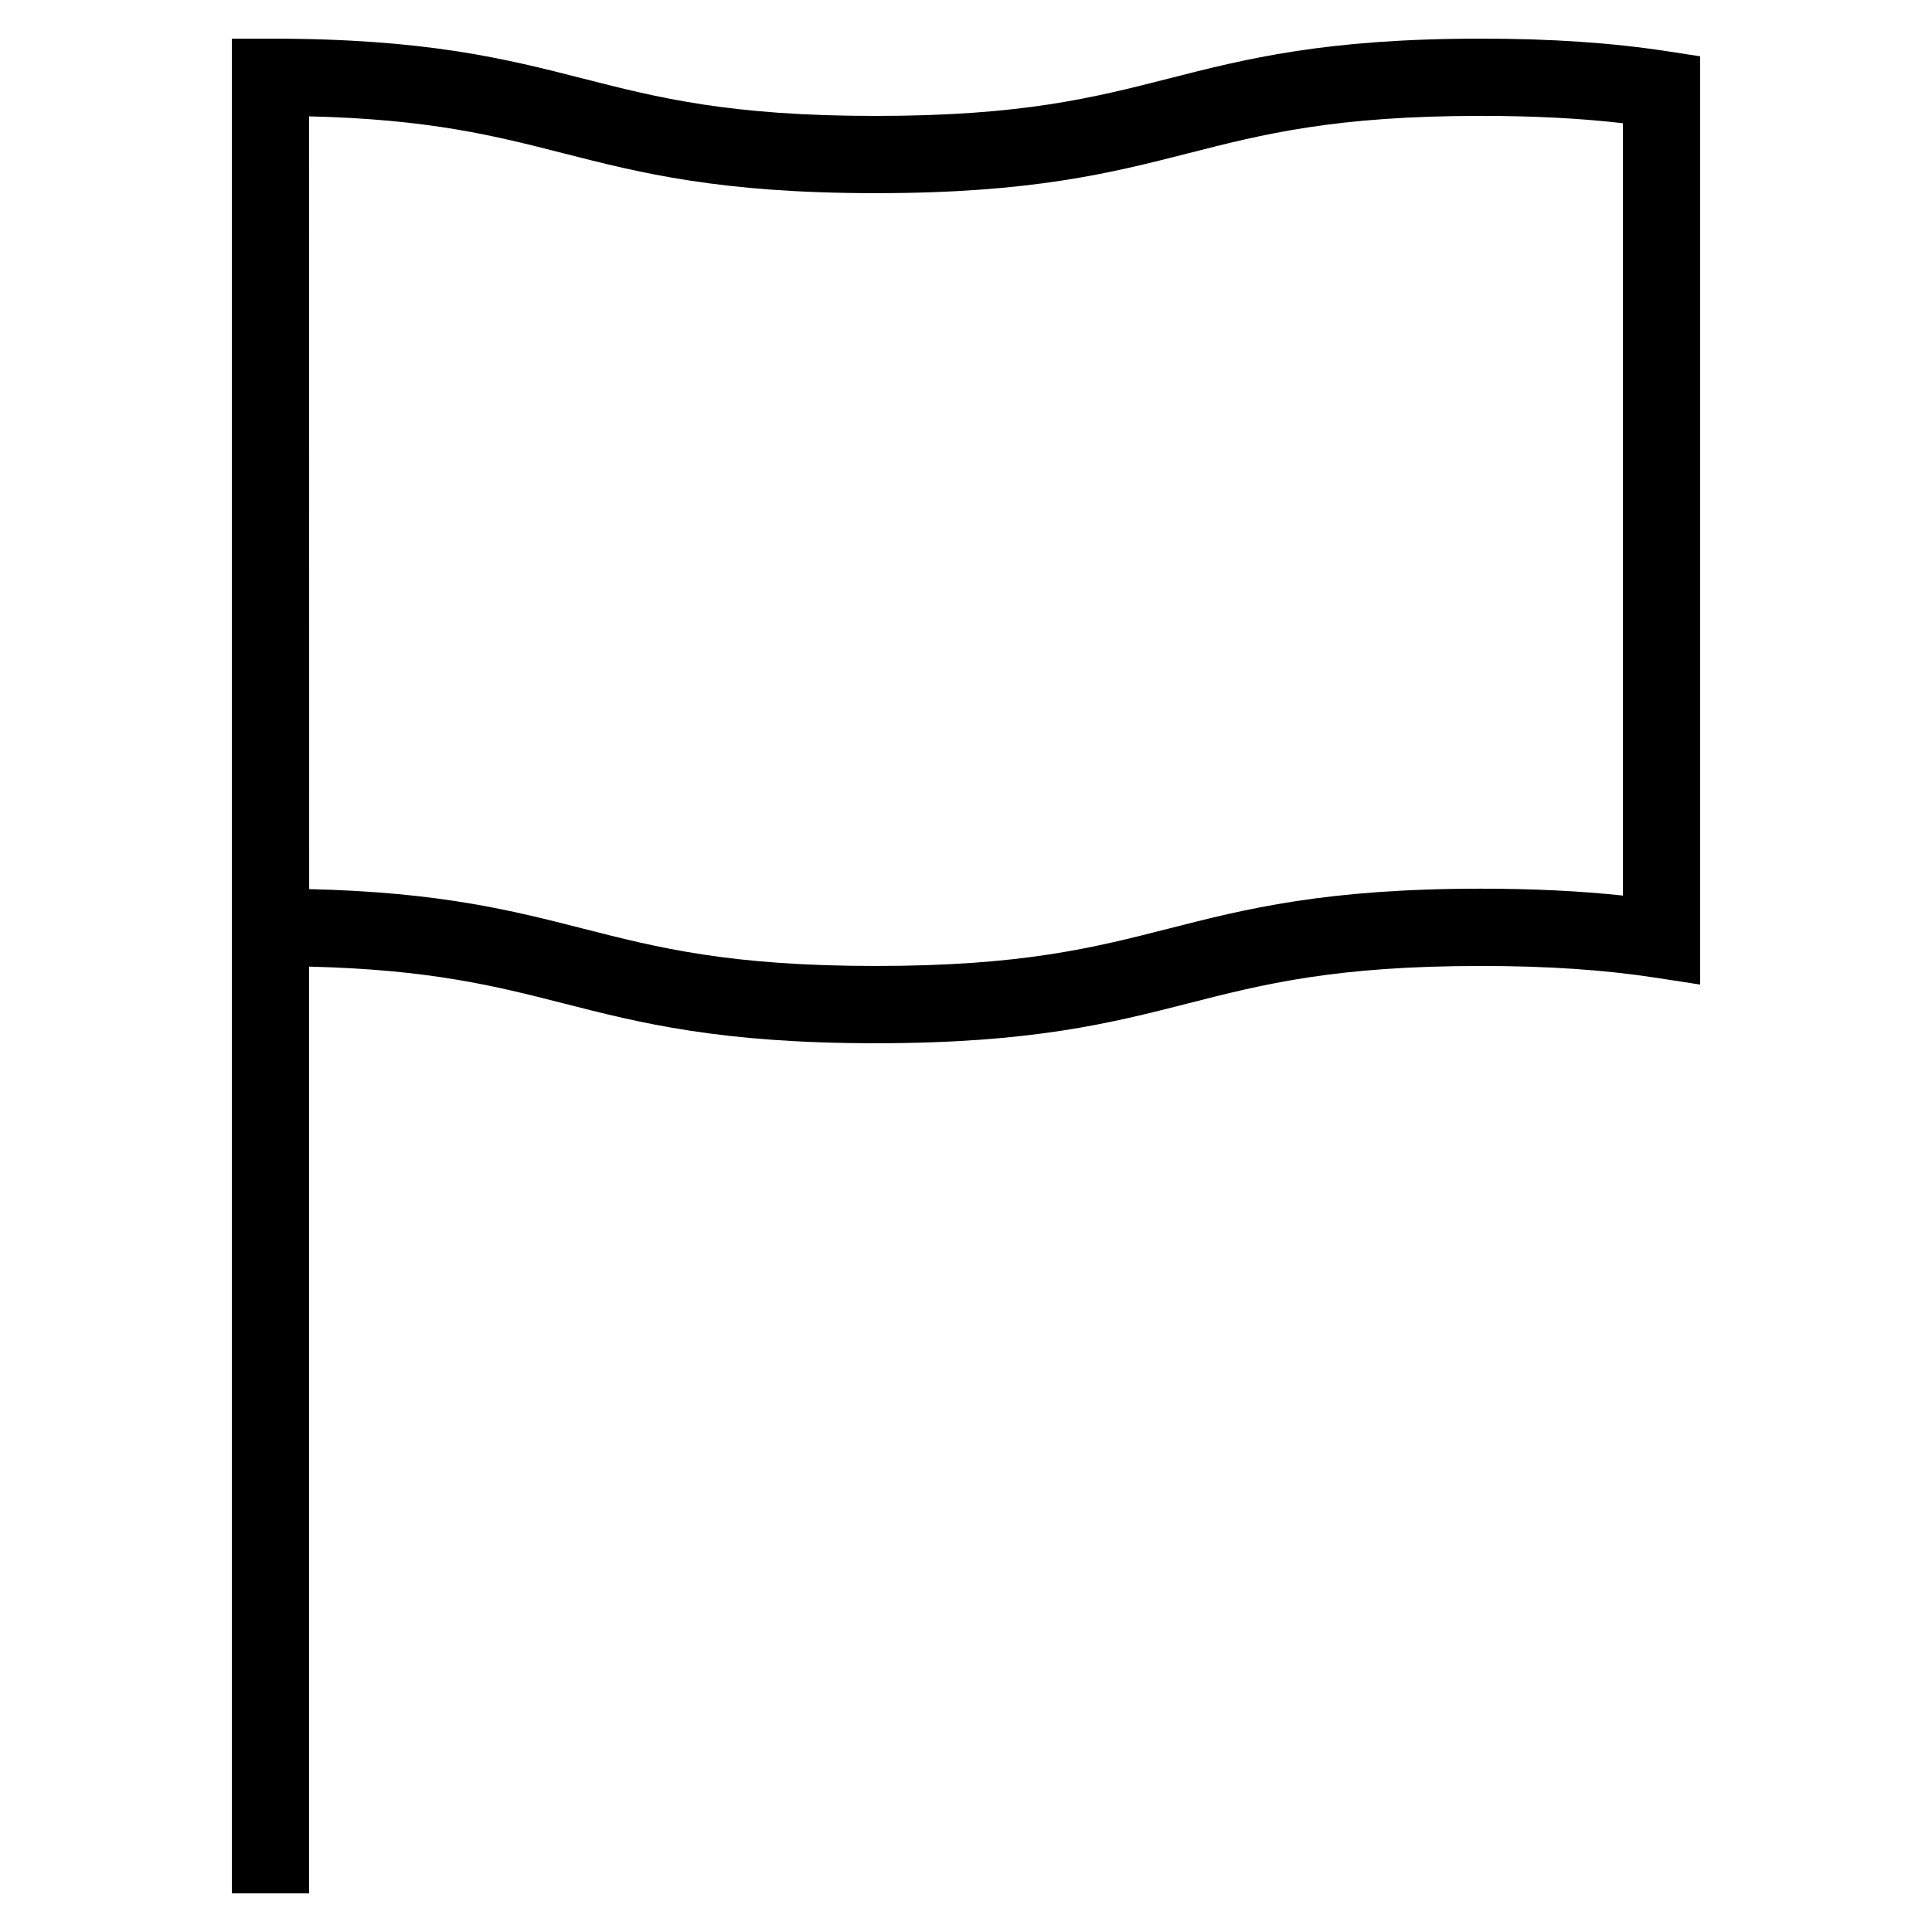<?xml version="1.0" encoding="iso-8859-1"?>
<!-- Generator: Adobe Illustrator 22.1.0, SVG Export Plug-In . SVG Version: 6.00 Build 0)  -->
<svg version="1.1" id="Layer_1" xmlns="http://www.w3.org/2000/svg" xmlns:xlink="http://www.w3.org/1999/xlink" x="0px" y="0px"
	 viewBox="0 0 50 50" style="enable-background:new 0 0 50 50;" xml:space="preserve">
<g id="Layer_1_1_">
	<path d="M14.585,25.968c1.985,0.507,4.038,1.031,8.08,1.031s6.096-0.524,8.082-1.031c1.952-0.498,3.795-0.969,7.586-0.969
		c1.71,0,3.188,0.1,4.515,0.304L44,25.48V1.457l-0.848-0.13C41.722,1.107,40.146,1,38.332,1c-4.042,0-6.095,0.524-8.081,1.031
		C28.299,2.529,26.456,3,22.665,3s-5.634-0.471-7.585-0.969C13.095,1.524,11.042,1,7,1H6v21v3v24h2V25.016
		C11.121,25.091,12.817,25.516,14.585,25.968z M8,3.011c3.131,0.075,4.813,0.505,6.585,0.957c1.985,0.507,4.038,1.031,8.08,1.031
		s6.096-0.524,8.082-1.031c1.952-0.498,3.795-0.969,7.586-0.969c1.355,0,2.563,0.062,3.667,0.19v19.988
		c-1.117-0.119-2.328-0.178-3.667-0.178c-4.042,0-6.095,0.524-8.081,1.031c-1.952,0.498-3.795,0.969-7.586,0.969
		s-5.634-0.471-7.585-0.969c-1.814-0.463-3.686-0.941-7.08-1.02v-1.011L8,3.011L8,3.011z"/>
</g>
</svg>
